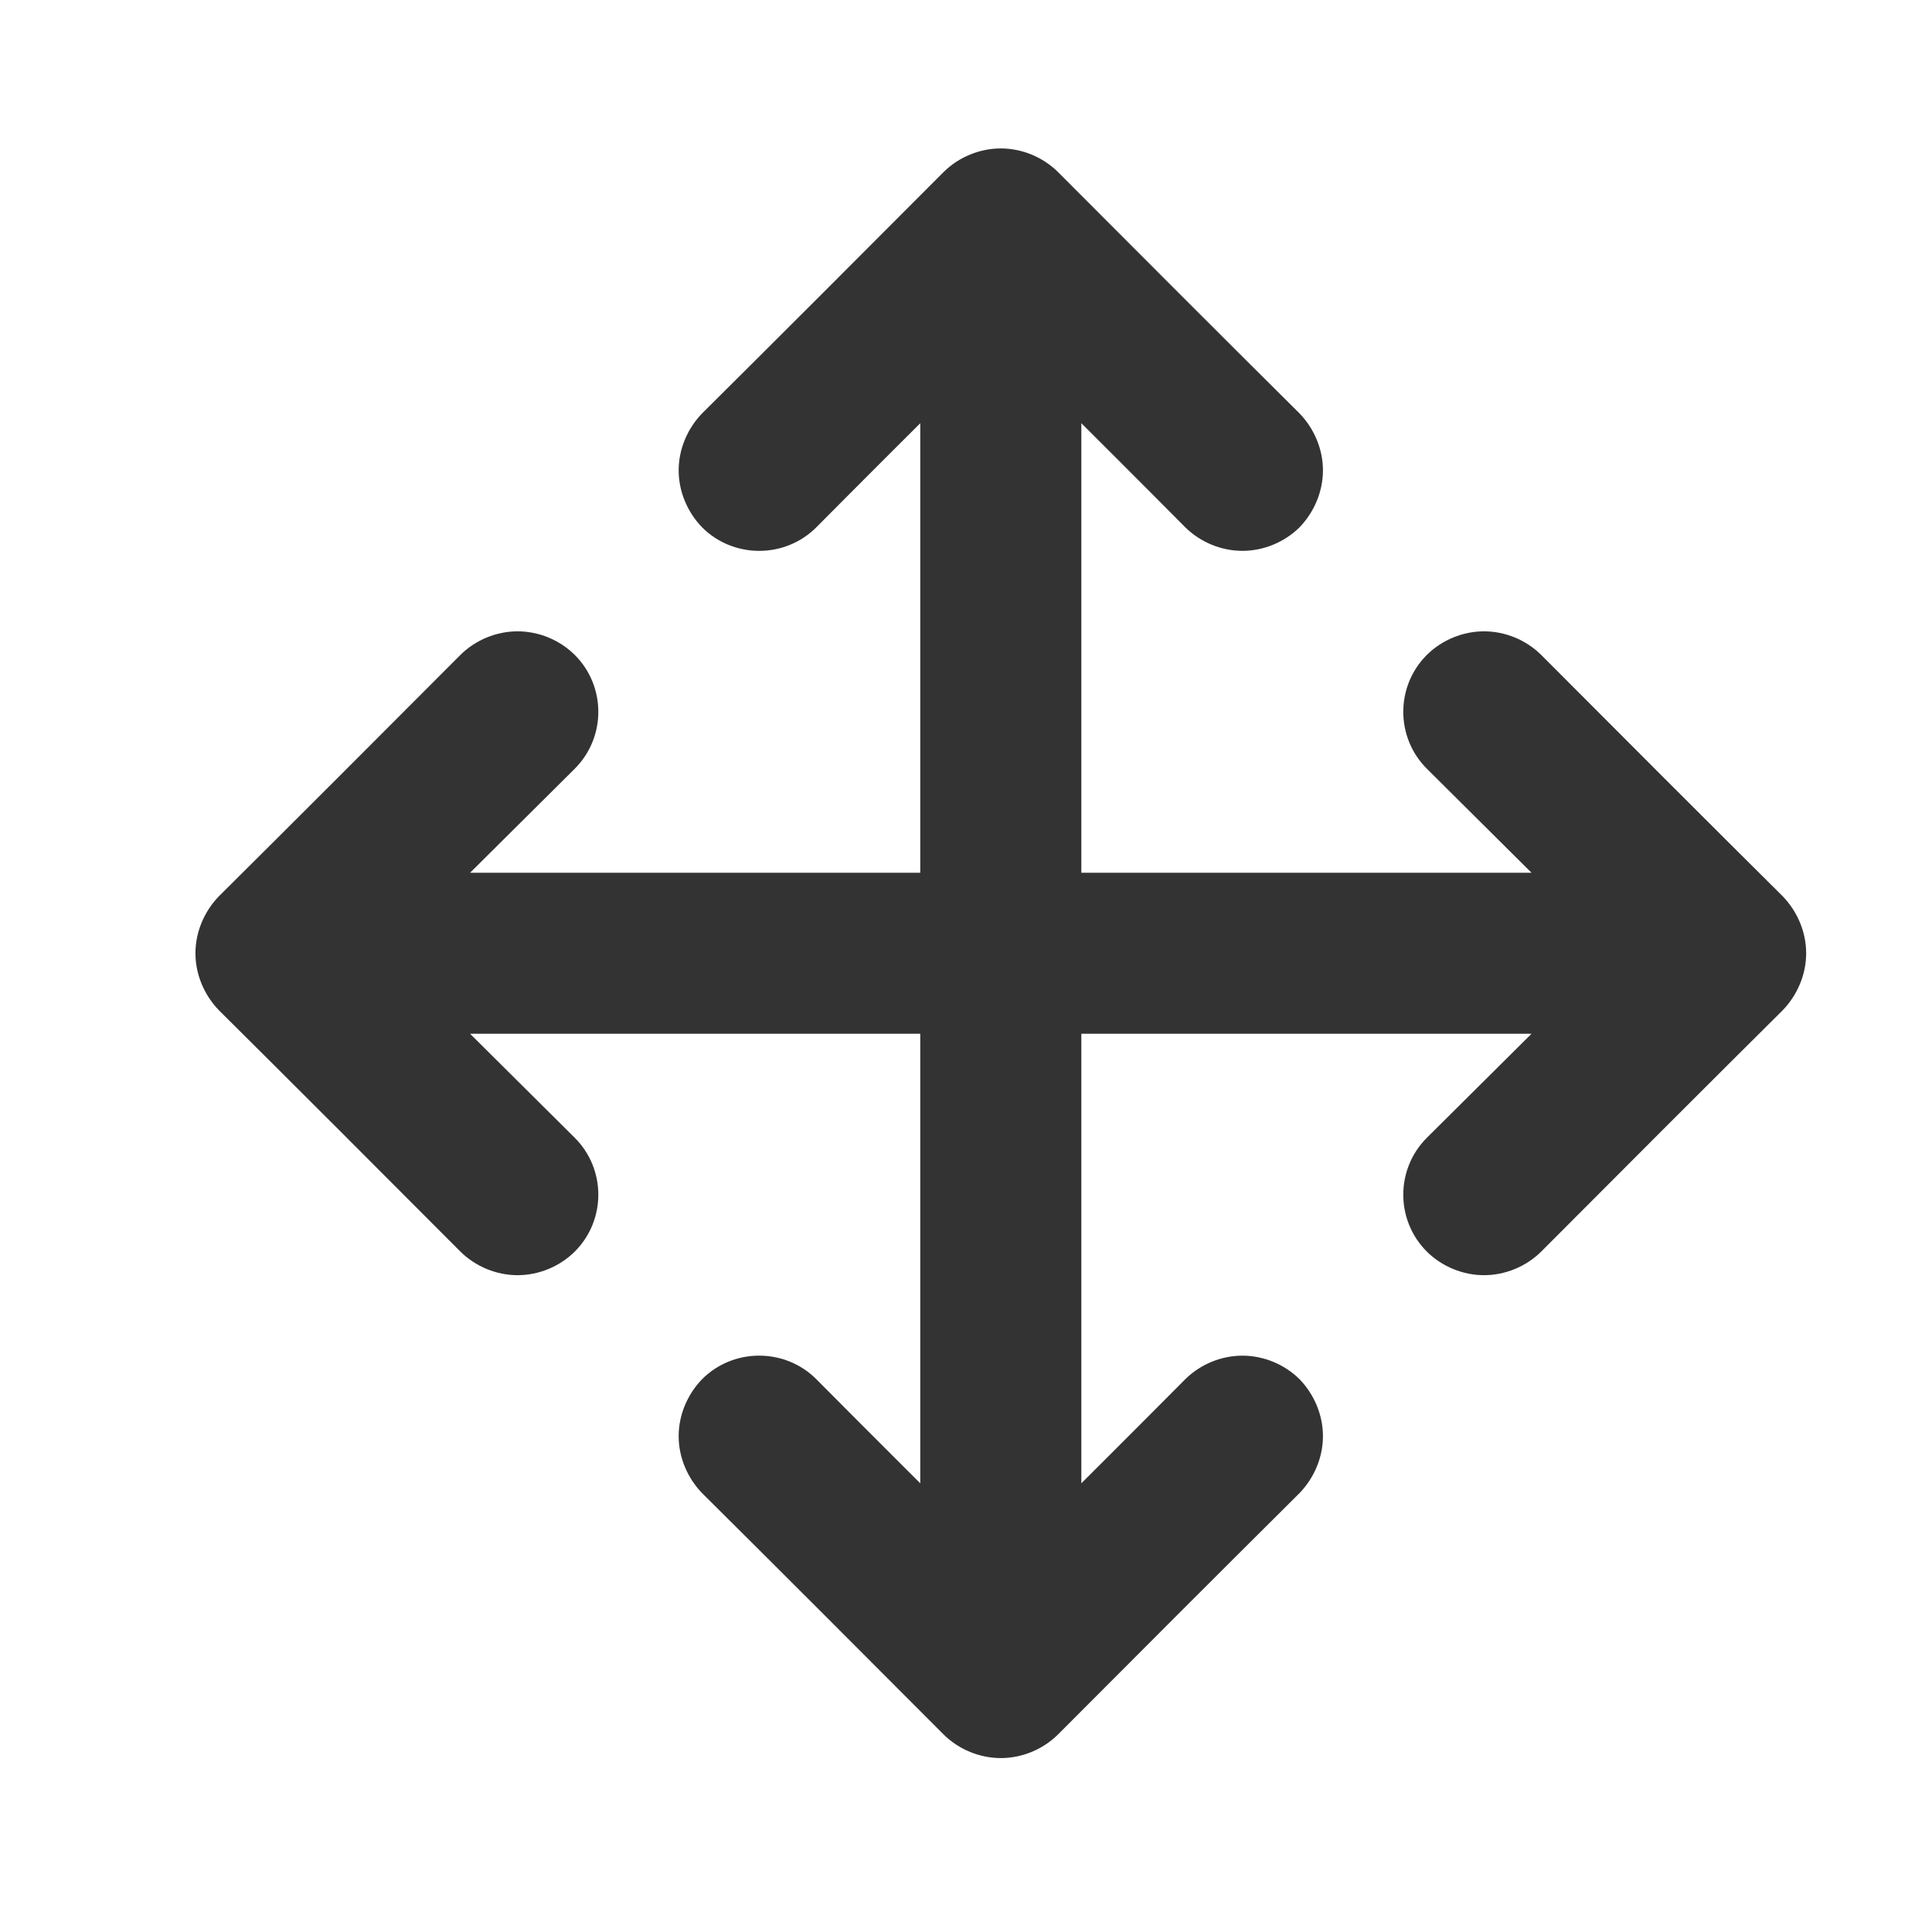 <?xml version="1.0" encoding="UTF-8" standalone="no"?>
<!DOCTYPE svg PUBLIC "-//W3C//DTD SVG 1.1//EN" "http://www.w3.org/Graphics/SVG/1.1/DTD/svg11.dtd">
<svg width="24px" height="24px" version="1.1" xmlns="http://www.w3.org/2000/svg" xmlns:xlink="http://www.w3.org/1999/xlink" xml:space="preserve" xmlns:serif="http://www.serif.com/" style="fill-rule:evenodd;clip-rule:evenodd;stroke-linejoin:round;stroke-miterlimit:1.414;">
    <g transform="matrix(1,0,0,1,-1731,-558)">
        <g id="ui.regular.move" transform="matrix(0.801,0,0,0.985,1731,558)">
            <rect x="0" y="0" width="29.971" height="24.367" style="fill:none;"/>
            <g transform="matrix(1.249,0,0,1.015,-3355.53,-566.528)">
                <path d="M2698,563.414C2698,563.414 2697.28,564.132 2696.71,564.707C2696.32,565.098 2695.68,565.098 2695.29,564.707C2695.11,564.52 2695,564.265 2695,564C2695,563.735 2695.11,563.48 2695.29,563.293C2696.12,562.469 2697.47,561.117 2698.29,560.293C2698.48,560.105 2698.74,560 2699,560C2699.26,560 2699.52,560.105 2699.71,560.293C2700.53,561.117 2701.88,562.469 2702.71,563.293C2702.89,563.48 2703,563.735 2703,564C2703,564.265 2702.89,564.52 2702.71,564.707C2702.52,564.895 2702.26,565 2702,565C2701.74,565 2701.48,564.895 2701.29,564.707C2700.72,564.132 2700,563.414 2700,563.414L2700,569L2705.59,569C2705.59,569 2704.87,568.283 2704.29,567.707C2703.9,567.317 2703.9,566.683 2704.29,566.293C2704.48,566.105 2704.74,566 2705,566C2705.26,566 2705.52,566.105 2705.71,566.293C2706.53,567.117 2707.88,568.469 2708.71,569.293C2708.89,569.48 2709,569.735 2709,570C2709,570.265 2708.89,570.52 2708.71,570.707C2707.88,571.531 2706.53,572.883 2705.71,573.707C2705.52,573.895 2705.26,574 2705,574C2704.74,574 2704.48,573.895 2704.29,573.707C2703.9,573.317 2703.9,572.683 2704.29,572.293C2704.87,571.717 2705.59,571 2705.59,571L2700,571L2700,576.586C2700,576.586 2700.72,575.868 2701.29,575.293C2701.48,575.105 2701.74,575 2702,575C2702.26,575 2702.52,575.105 2702.71,575.293C2702.89,575.48 2703,575.735 2703,576C2703,576.265 2702.89,576.52 2702.71,576.707C2701.88,577.531 2700.53,578.883 2699.71,579.707C2699.52,579.895 2699.26,580 2699,580C2698.74,580 2698.48,579.895 2698.29,579.707C2697.47,578.883 2696.12,577.531 2695.29,576.707C2695.11,576.52 2695,576.265 2695,576C2695,575.735 2695.11,575.48 2695.29,575.293C2695.68,574.902 2696.32,574.902 2696.71,575.293C2697.28,575.868 2698,576.586 2698,576.586L2698,571L2692.41,571C2692.41,571 2693.13,571.717 2693.71,572.293C2694.1,572.683 2694.1,573.317 2693.71,573.707C2693.52,573.895 2693.26,574 2693,574C2692.74,574 2692.48,573.895 2692.29,573.707C2691.47,572.883 2690.12,571.531 2689.29,570.707C2689.11,570.52 2689,570.265 2689,570C2689,569.735 2689.11,569.48 2689.29,569.293C2690.12,568.469 2691.47,567.117 2692.29,566.293C2692.48,566.105 2692.74,566 2693,566C2693.26,566 2693.52,566.105 2693.71,566.293C2694.1,566.683 2694.1,567.317 2693.71,567.707C2693.13,568.283 2692.41,569 2692.41,569L2698,569L2698,563.414Z" style="fill:rgb(51,51,51);"/>
            </g>
        </g>
    </g>
</svg>
